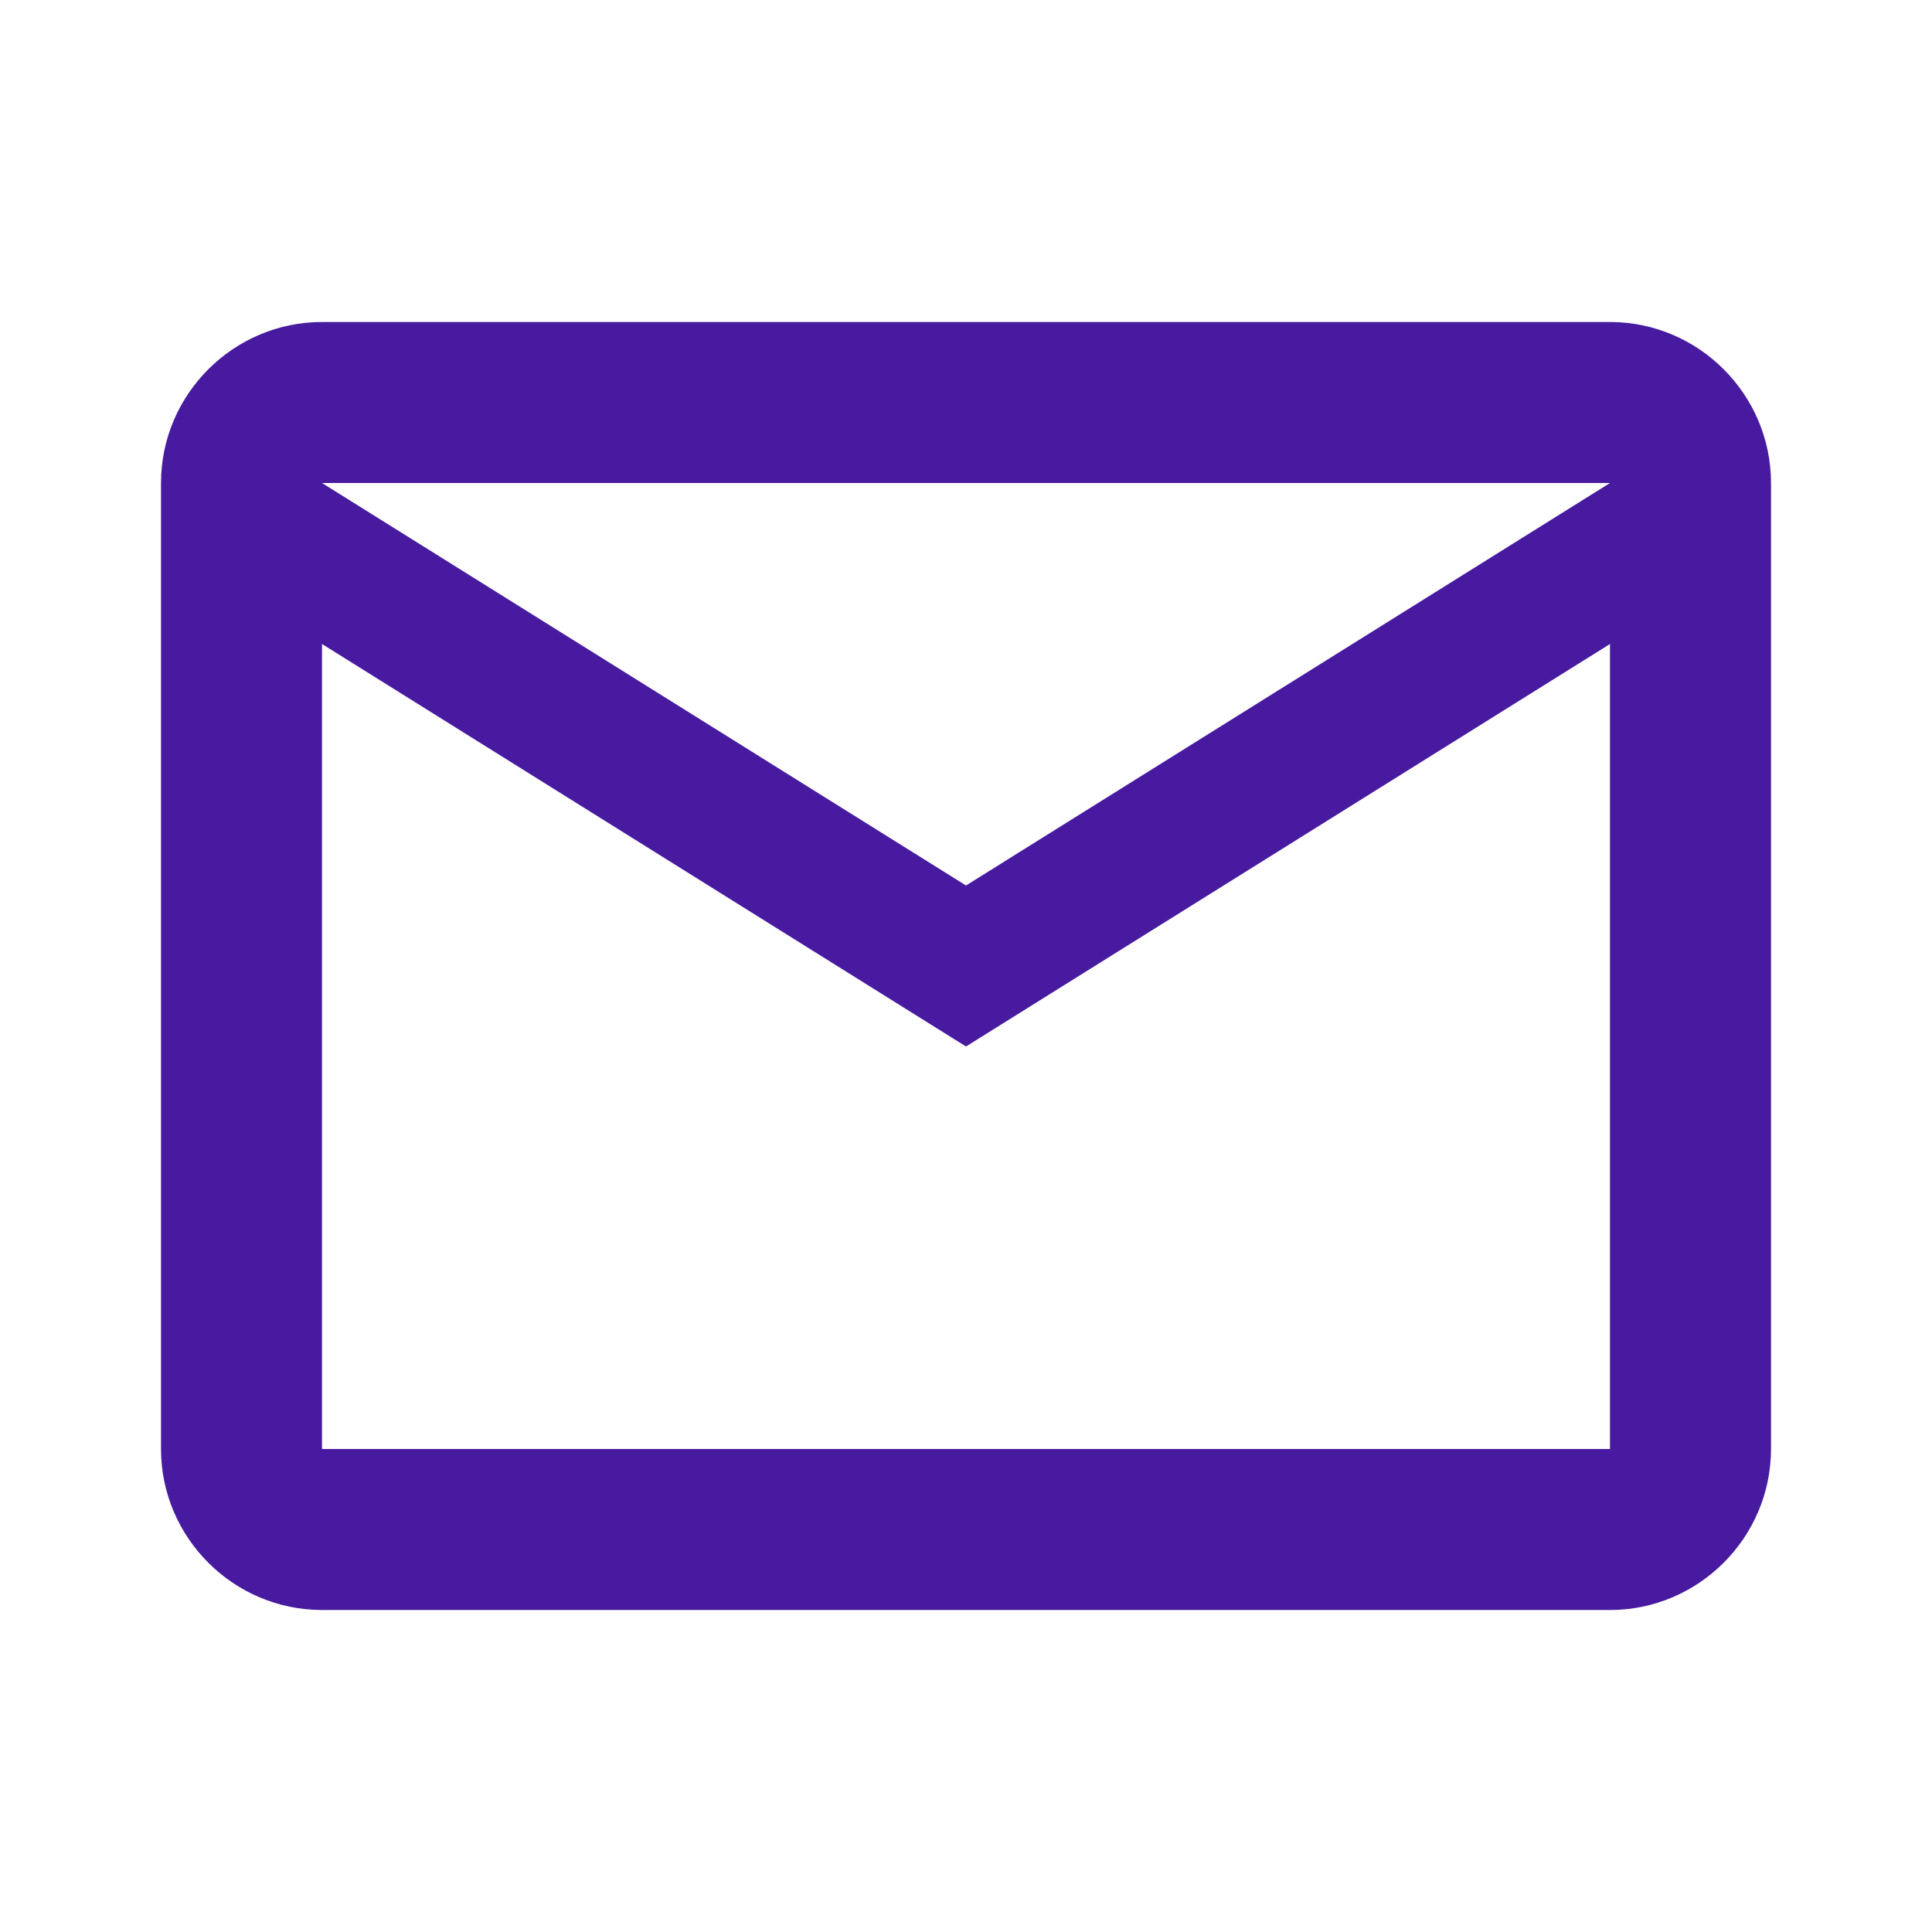 <svg width="30" height="30" viewBox="0 0 30 30" fill="none" xmlns="http://www.w3.org/2000/svg">
<path d="M27.5 7.5C27.5 6.125 26.375 5 25 5H5C3.625 5 2.5 6.125 2.5 7.5V22.5C2.5 23.875 3.625 25 5 25H25C26.375 25 27.5 23.875 27.5 22.5V7.5ZM25 7.5L15 13.75L5 7.5H25ZM25 22.5H5V10L15 16.25L25 10V22.5Z" fill="#471AA0"/>
</svg>
